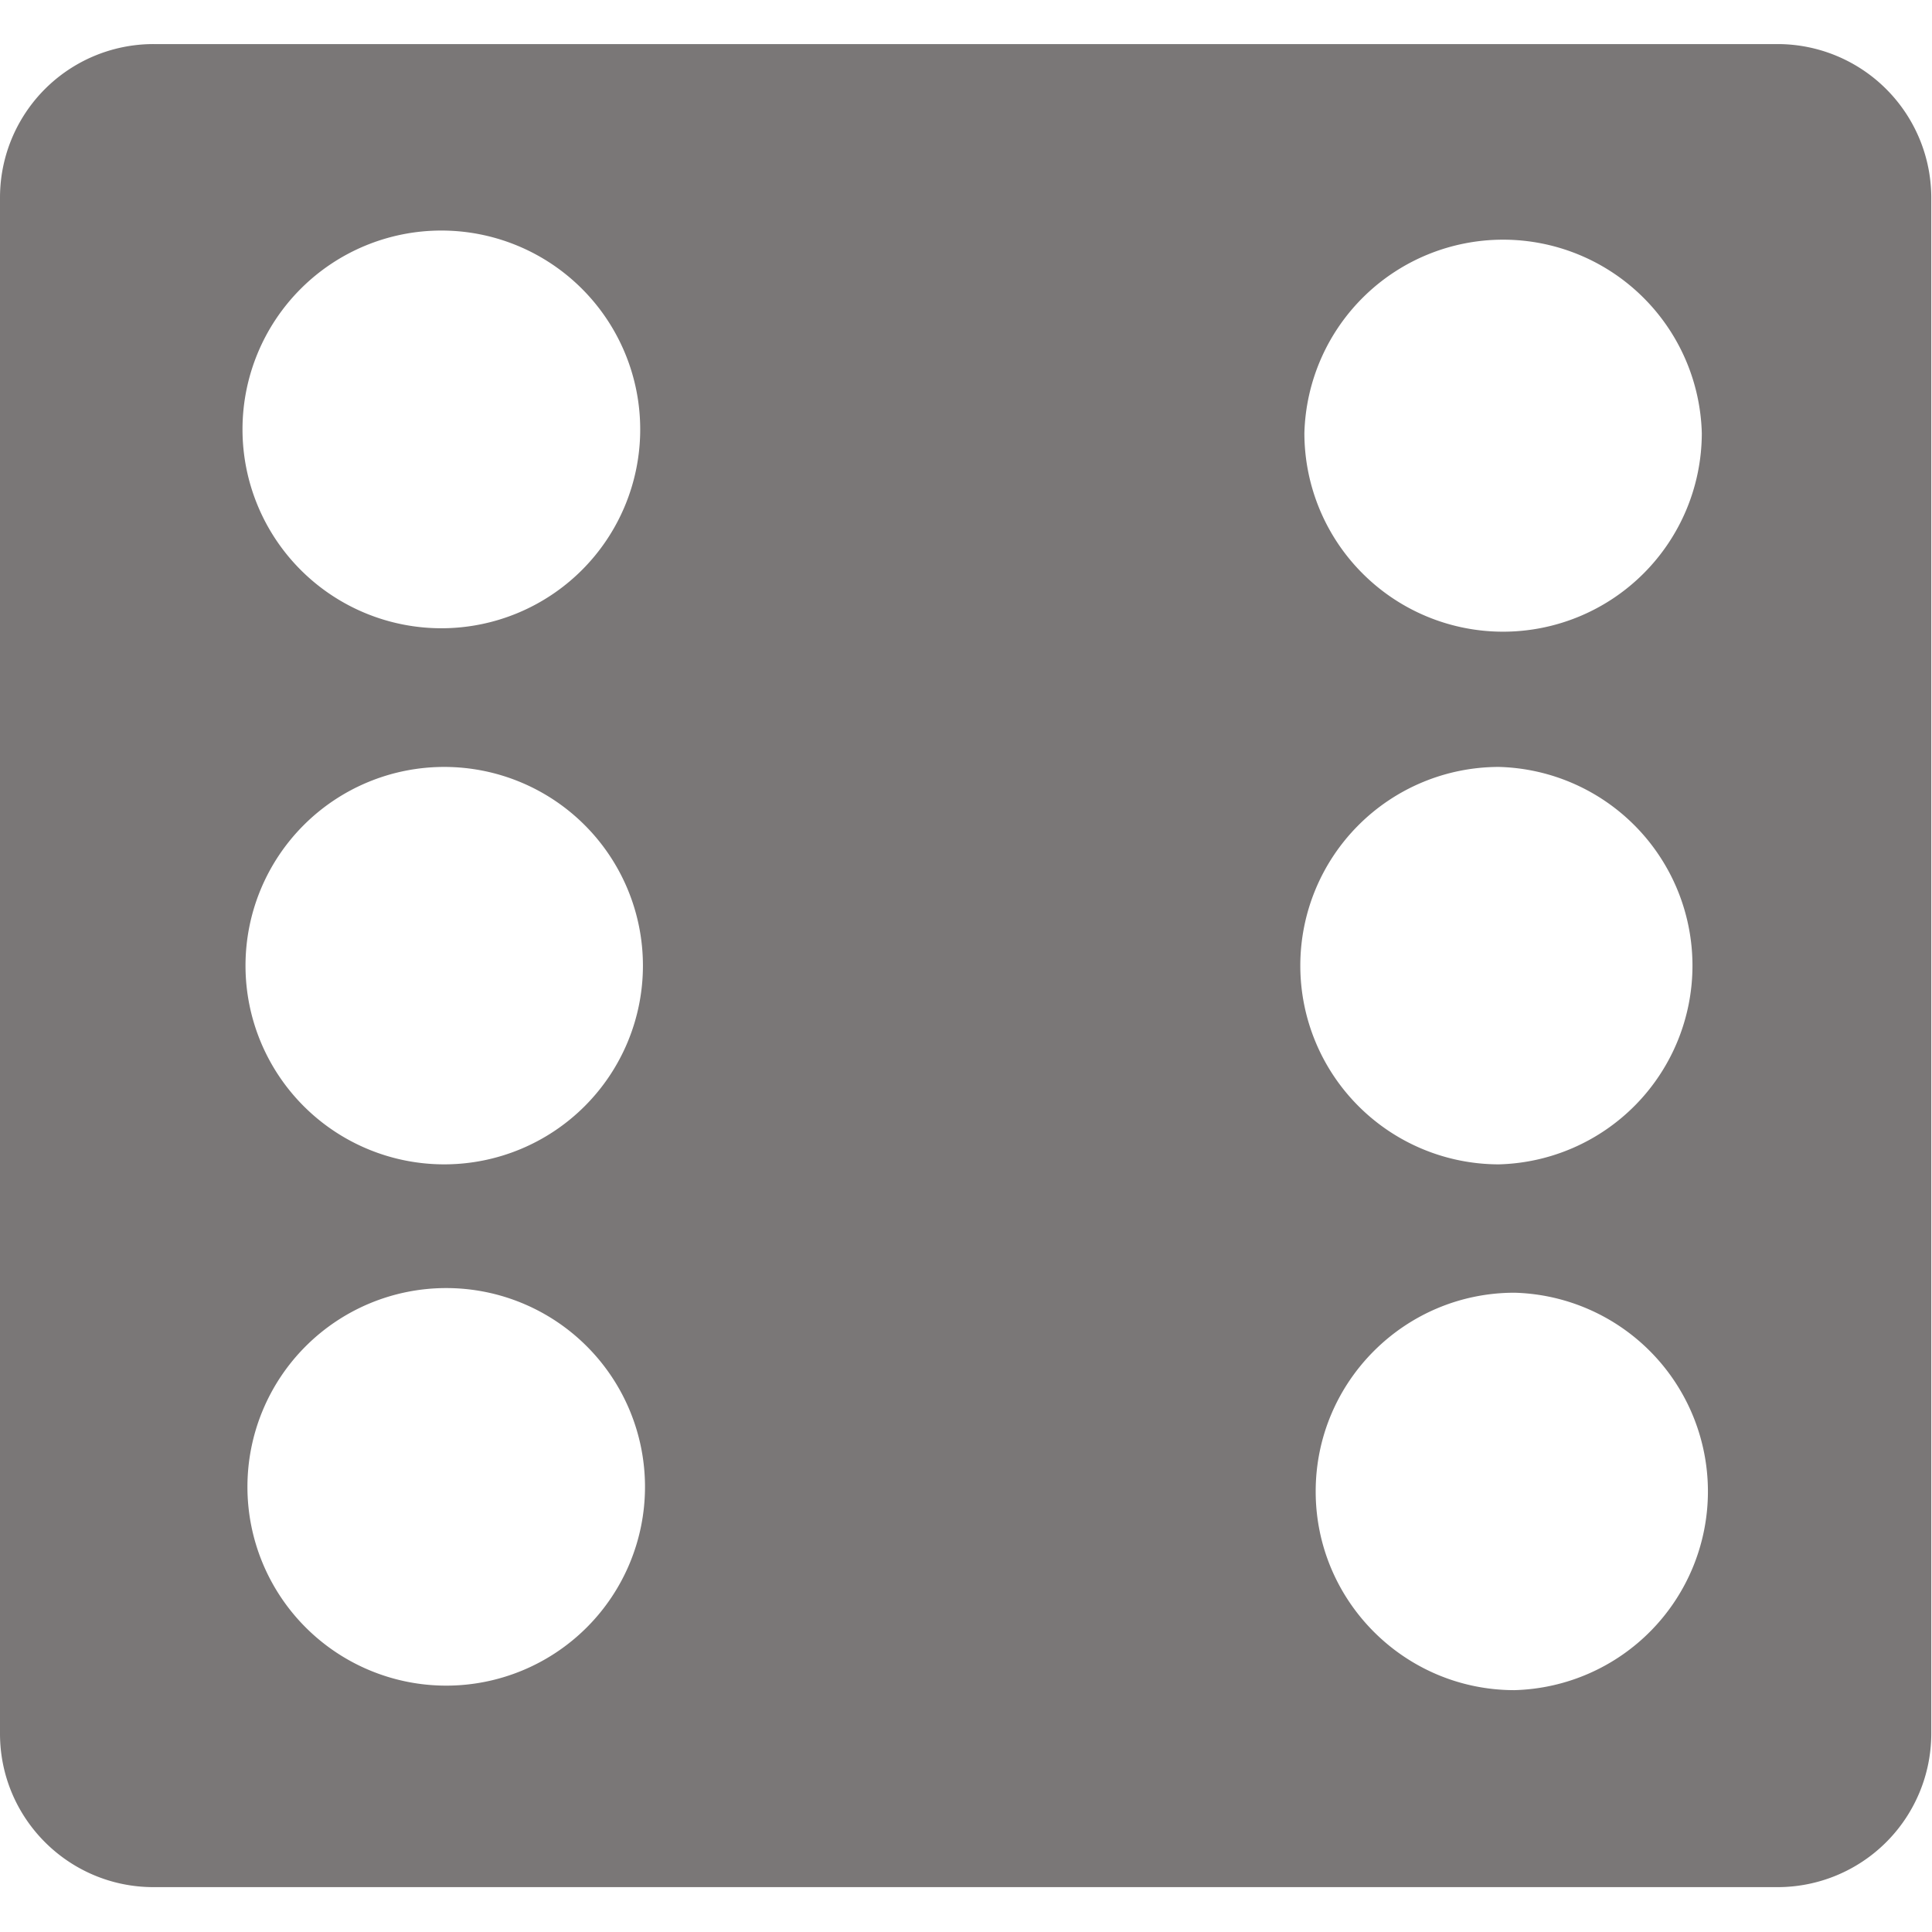 <svg xmlns="http://www.w3.org/2000/svg" width="27" height="27" fill="#7a7777" pointer-events="none"><path d="M24.844.616H2.146A2.145 2.145 0 0 0 0 2.761v21.467c0 1.184.96 2.145 2.146 2.145h22.698a2.148 2.148 0 0 0 2.146-2.145V2.761A2.149 2.149 0 0 0 24.844.616zM6.168 8.78a2.78 2.78 0 0 1-2.779-2.779A2.779 2.779 0 1 1 6.168 8.78zm14.781 7.492a2.776 2.776 0 1 1 0-5.554 2.778 2.778 0 0 1 0 5.554zm-14.741 0a2.776 2.776 0 1 1 0-5.554 2.777 2.777 0 0 1 0 5.554zm14.957 7.348c-1.532 0-2.778-1.244-2.778-2.777s1.246-2.777 2.778-2.777a2.778 2.778 0 0 1 0 5.554zm-.159-14.792a2.777 2.777 0 0 1-2.777-2.775 2.778 2.778 0 0 1 5.554 0 2.778 2.778 0 0 1-2.777 2.775zM6.235 23.557a2.778 2.778 0 1 1 .002-5.556 2.778 2.778 0 0 1-.002 5.556z"/></svg>